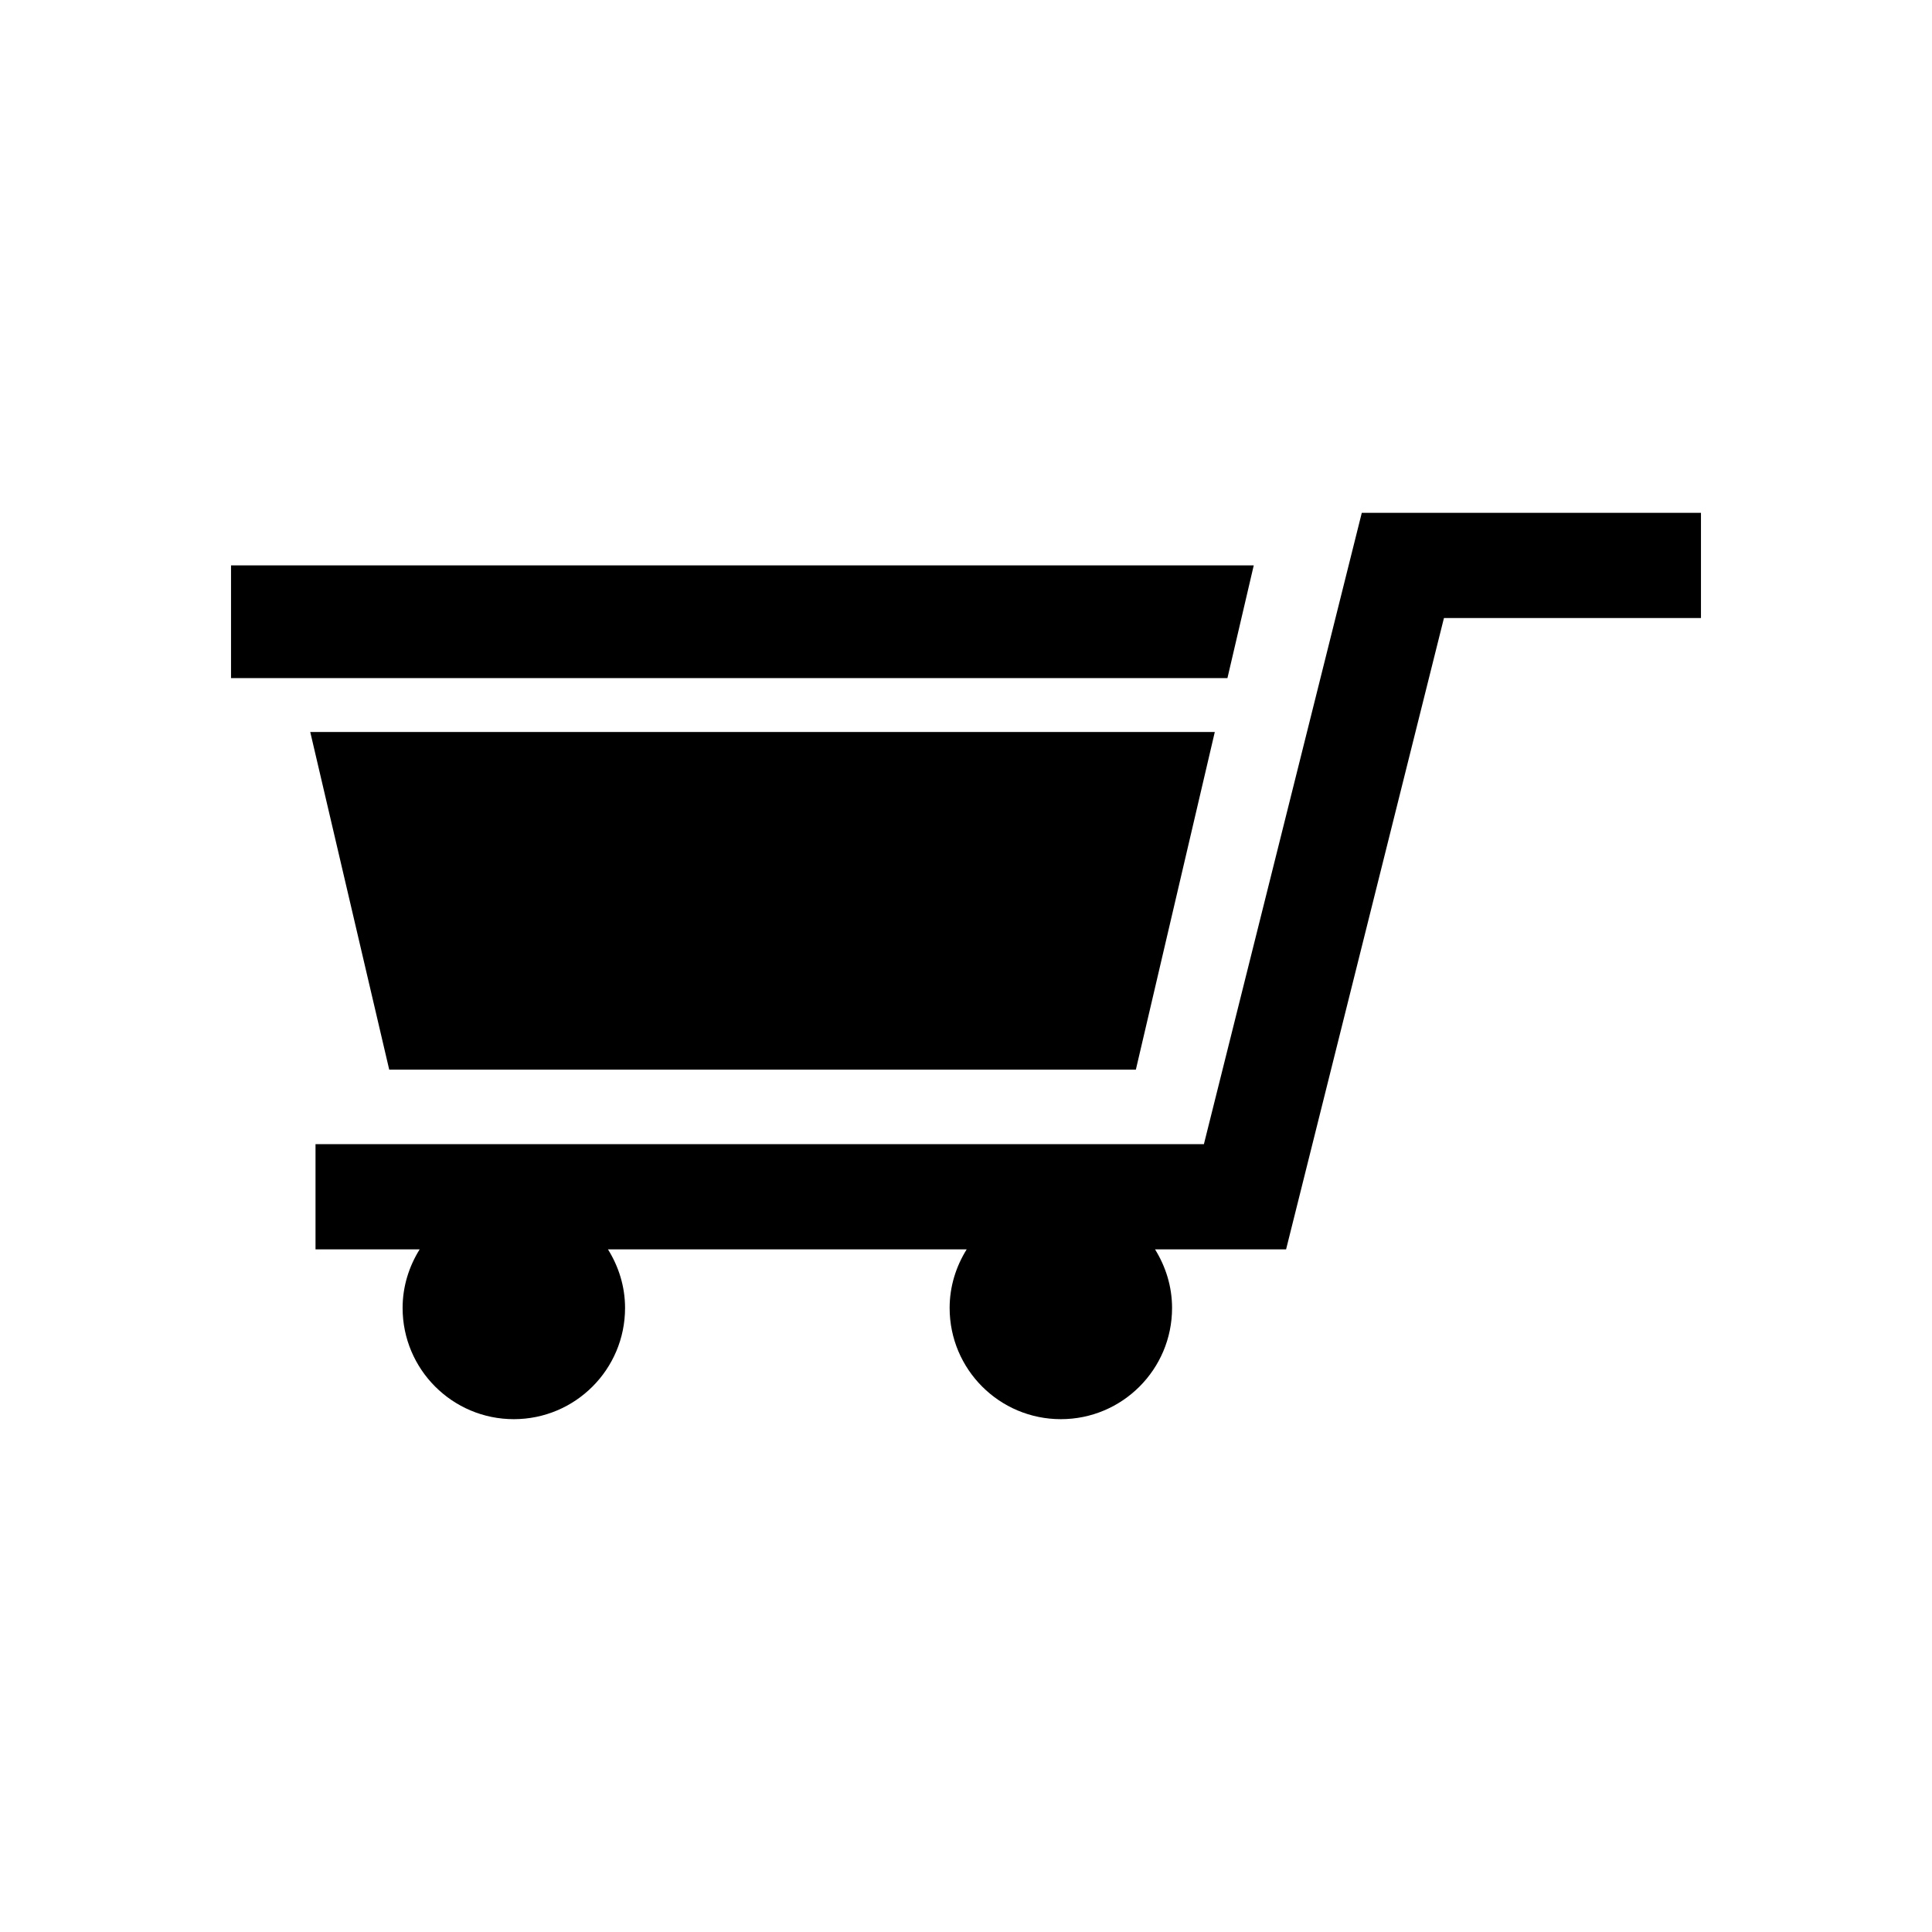 <svg xmlns="http://www.w3.org/2000/svg" xmlns:xlink="http://www.w3.org/1999/xlink" version="1.1" x="0px" y="0px" viewBox="0 0 100 100" enable-background="new 0 0 100 100" xml:space="preserve"><g><path d="M16.331,59.22v5.446h5.391c-0.551,0.884-0.883,1.917-0.883,3.034c0,3.18,2.578,5.756,5.756,5.756   c3.18,0,5.758-2.576,5.758-5.756c0-1.117-0.333-2.15-0.885-3.034h18.568c-0.551,0.884-0.883,1.917-0.883,3.034   c0,3.18,2.576,5.756,5.758,5.756c3.178,0,5.755-2.576,5.755-5.756c0-1.117-0.333-2.15-0.882-3.034h6.784l8.171-32.677h13.303   v-5.445H70.486L62.314,59.22H16.331z"></path><polygon points="63.532,35.098 64.894,29.263 25.12,29.263 16.766,29.263 14.044,29.263 11.958,29.263 11.958,35.098    15.407,35.098  "></polygon><polygon points="58.792,55.365 62.878,37.887 16.058,37.887 20.146,55.365  "></polygon></g></svg>